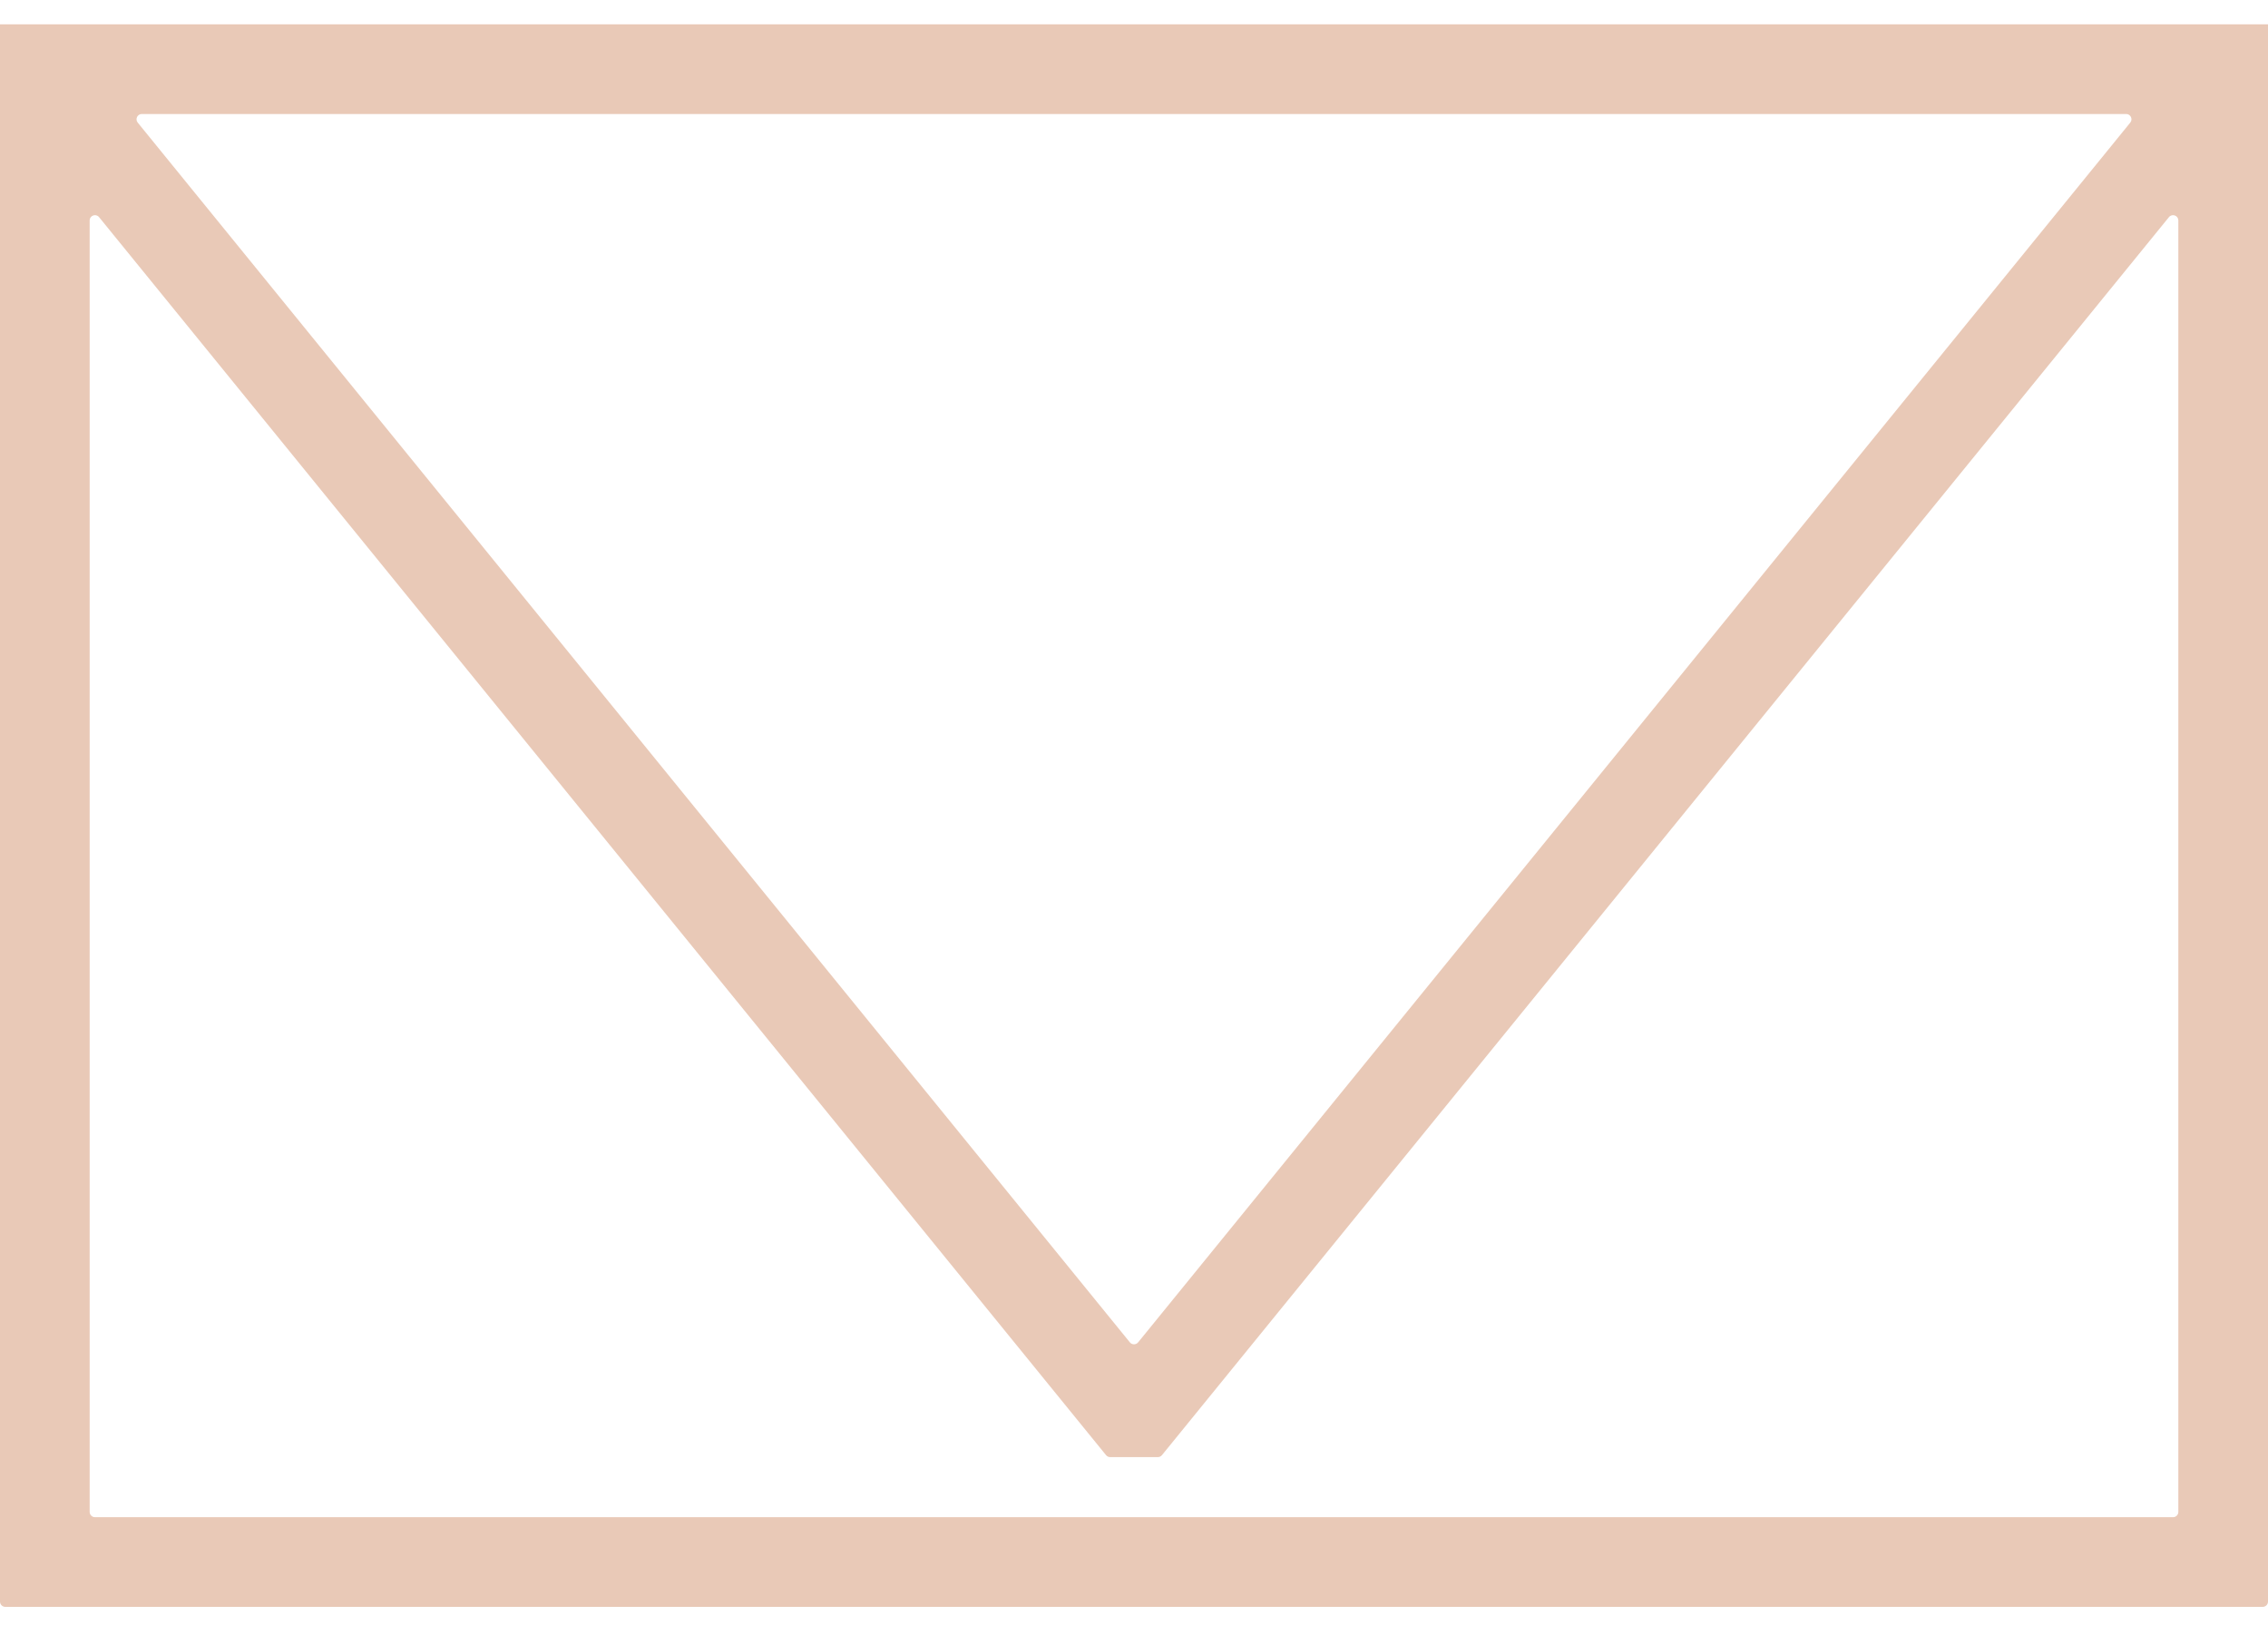 <svg width="43" height="31" viewBox="0 0 43 31" fill="none" xmlns="http://www.w3.org/2000/svg">
<path fill-rule="evenodd" clip-rule="evenodd" d="M21.048 27.622C21.017 27.622 20.989 27.608 20.97 27.585L1.878 4.116C1.818 4.043 1.7 4.085 1.7 4.179V28.661C1.7 28.716 1.745 28.761 1.8 28.761H41.2C41.255 28.761 41.3 28.716 41.3 28.661V4.179C41.3 4.085 41.182 4.043 41.122 4.116L22.03 27.585C22.011 27.608 21.983 27.622 21.952 27.622H21.048ZM43 30.361C43 30.416 42.955 30.461 42.9 30.461H0.1C0.045 30.461 0 30.416 0 30.361V0.461H43V30.361ZM40.389 2.324C40.442 2.259 40.395 2.161 40.311 2.161H2.689C2.605 2.161 2.558 2.259 2.611 2.324L21.422 25.447C21.462 25.496 21.538 25.496 21.578 25.447L40.389 2.324Z" fill="#E9C9B7"/>
</svg>
